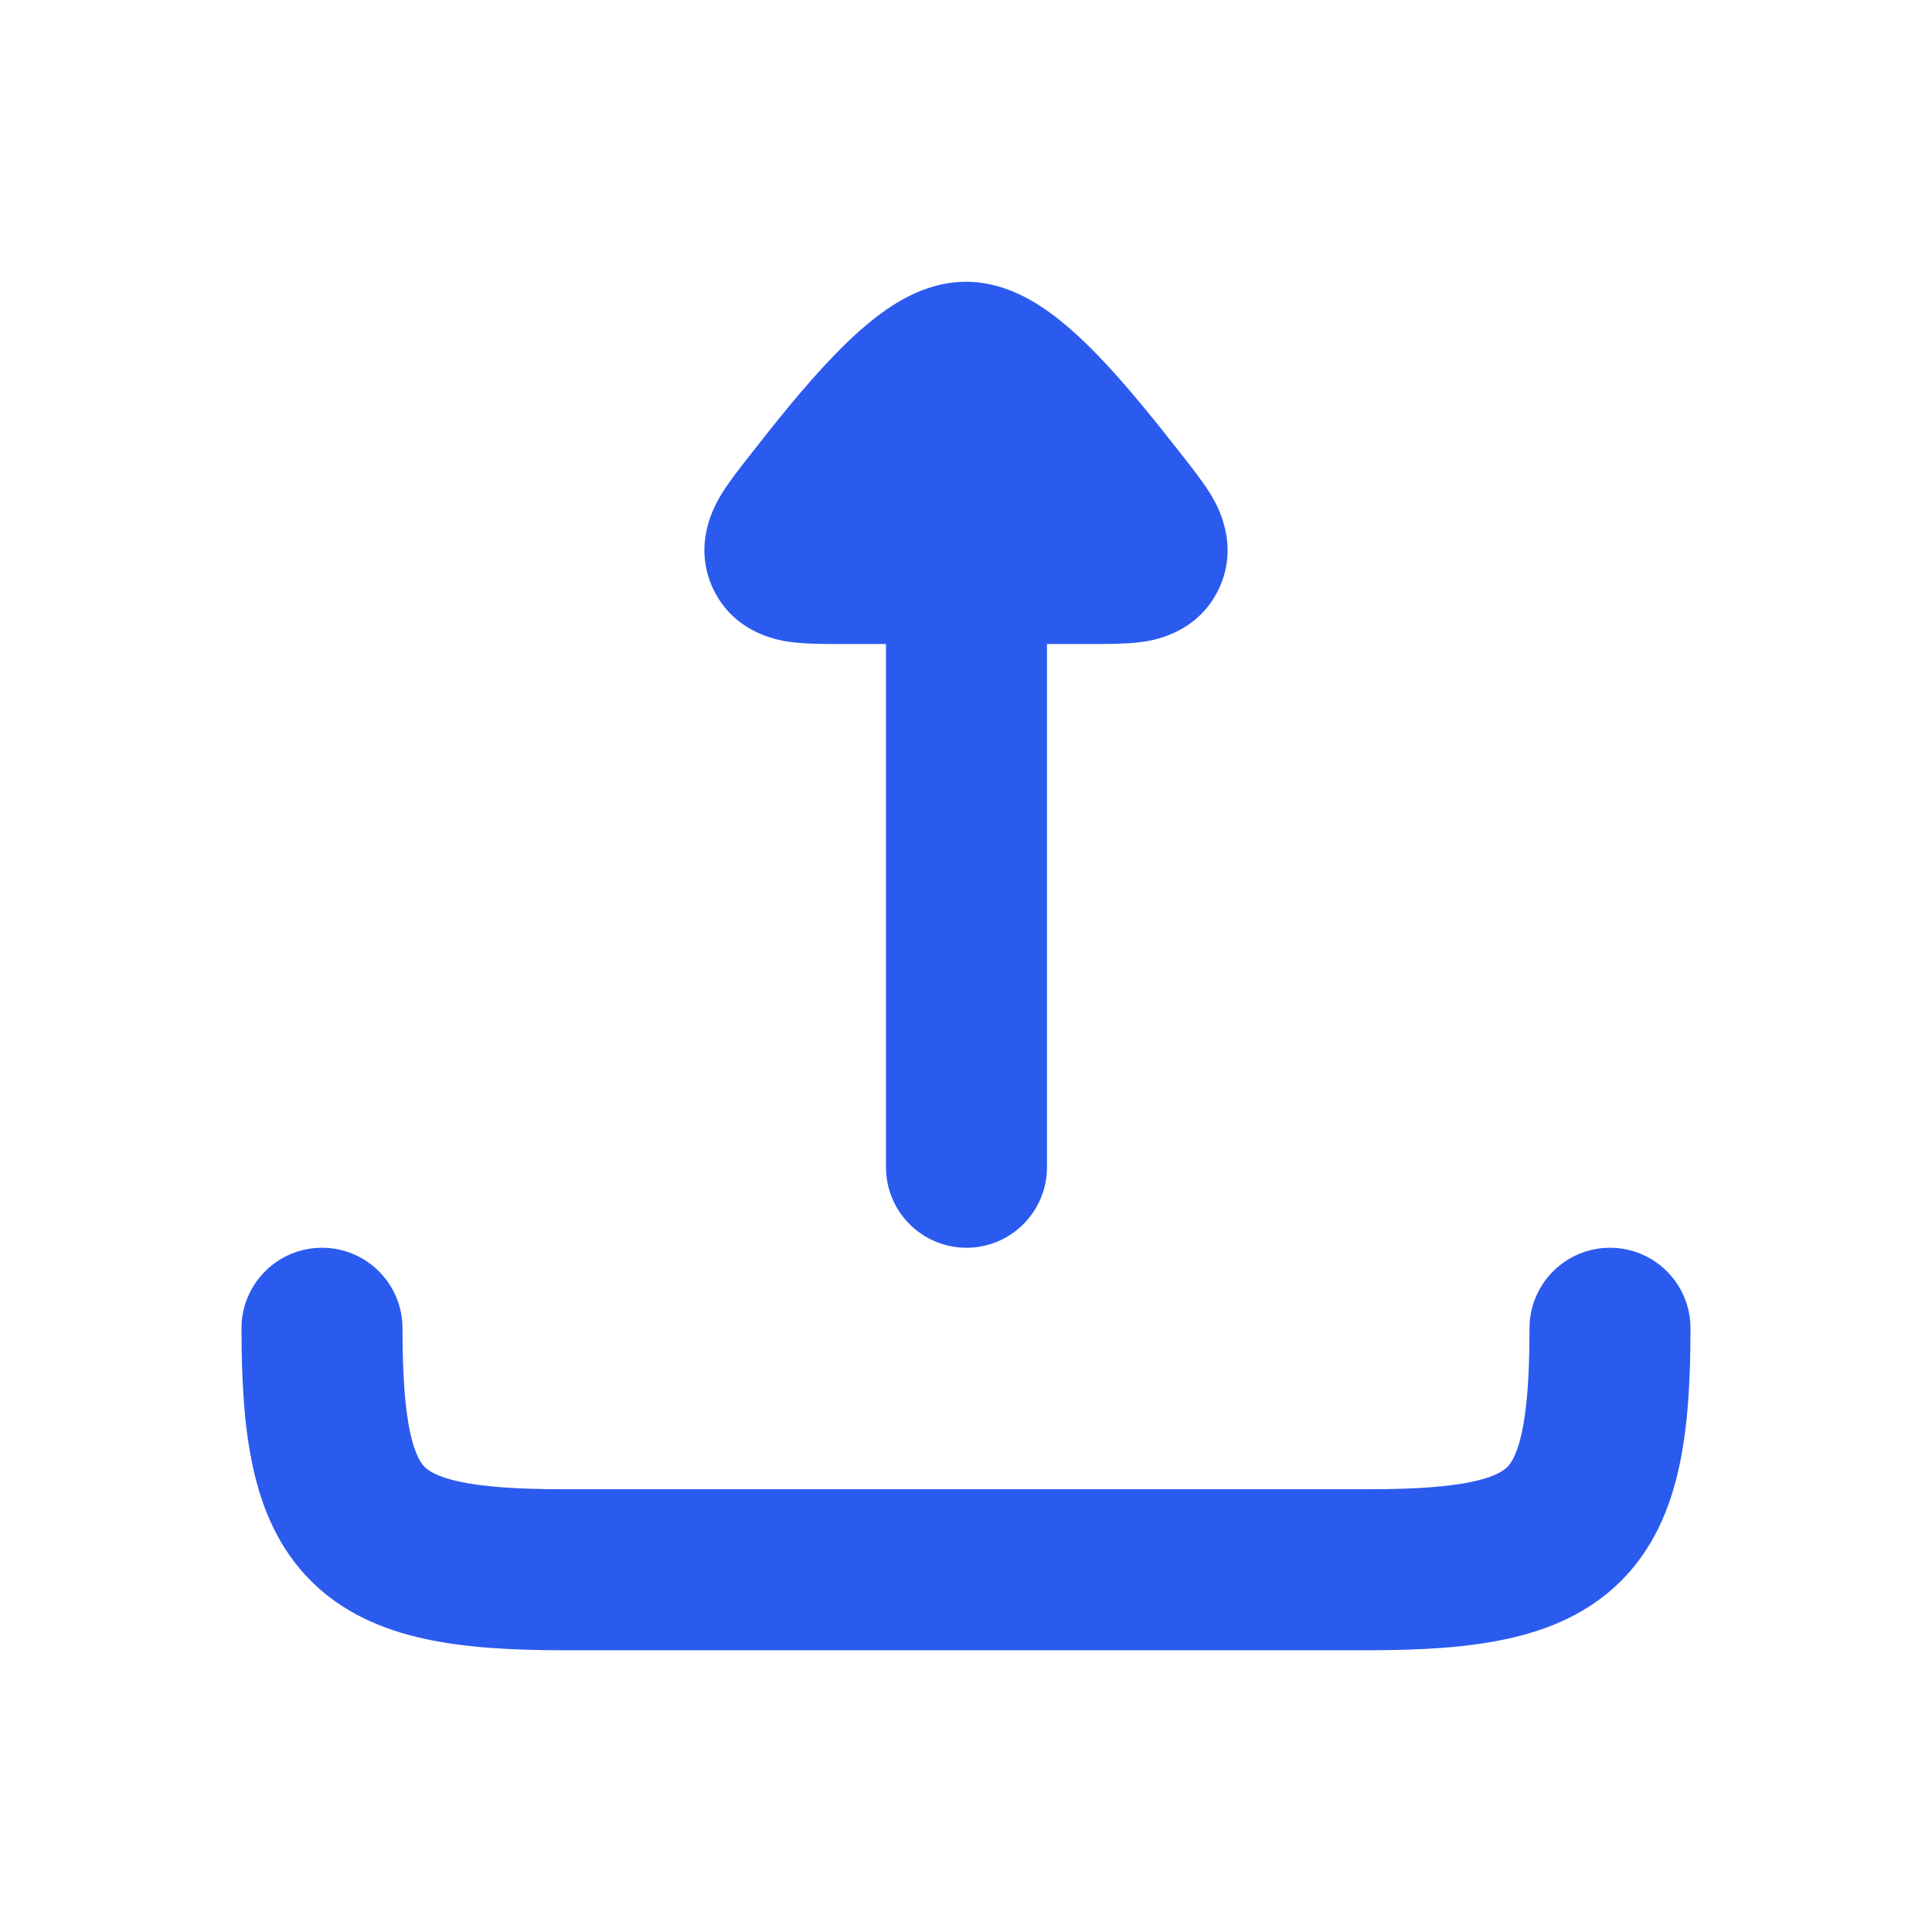 <svg width="24" height="24" viewBox="0 0 24 24" fill="none" xmlns="http://www.w3.org/2000/svg">
<path fill-rule="evenodd" clip-rule="evenodd" d="M13.006 14.5C13.006 15.052 12.558 15.5 12.006 15.5C11.454 15.5 11.006 15.052 11.006 14.5V8L10.412 8C10.236 8 10.02 8 9.844 7.978L9.841 7.978C9.714 7.962 9.138 7.89 8.864 7.325C8.589 6.758 8.891 6.258 8.956 6.149L8.958 6.145C9.051 5.992 9.185 5.822 9.295 5.681L9.319 5.651C9.613 5.275 9.995 4.791 10.376 4.4C10.566 4.205 10.783 4.003 11.014 3.844C11.219 3.703 11.569 3.5 12 3.5C12.431 3.5 12.781 3.703 12.986 3.844C13.217 4.003 13.434 4.205 13.624 4.4C14.005 4.791 14.386 5.275 14.681 5.651L14.705 5.681C14.815 5.822 14.949 5.992 15.042 6.145L15.044 6.149C15.109 6.258 15.411 6.758 15.136 7.325C14.862 7.89 14.286 7.962 14.159 7.978L14.156 7.978C13.98 8 13.764 8 13.588 8L13.006 8V14.5Z" fill="#2B5BEE"/>
<path fill-rule="evenodd" clip-rule="evenodd" d="M4 15.5C4.552 15.5 5 15.948 5 16.5C5 17.099 5.033 17.511 5.096 17.801C5.158 18.081 5.234 18.181 5.276 18.224C5.319 18.266 5.419 18.342 5.699 18.404C5.989 18.467 6.401 18.5 7 18.5H17C17.599 18.5 18.011 18.467 18.301 18.404C18.581 18.342 18.681 18.266 18.724 18.224C18.766 18.181 18.842 18.081 18.904 17.801C18.967 17.511 19 17.099 19 16.5C19 15.948 19.448 15.5 20 15.5C20.552 15.5 21 15.948 21 16.5C21 17.142 20.968 17.726 20.857 18.23C20.744 18.746 20.535 19.241 20.138 19.638C19.741 20.035 19.246 20.244 18.73 20.357C18.226 20.468 17.642 20.5 17 20.5H7C6.358 20.5 5.774 20.468 5.27 20.357C4.754 20.244 4.259 20.035 3.862 19.638C3.465 19.241 3.256 18.746 3.143 18.23C3.032 17.726 3 17.142 3 16.5C3 15.948 3.448 15.5 4 15.5Z" fill="#2B5BEE"/>
</svg>
